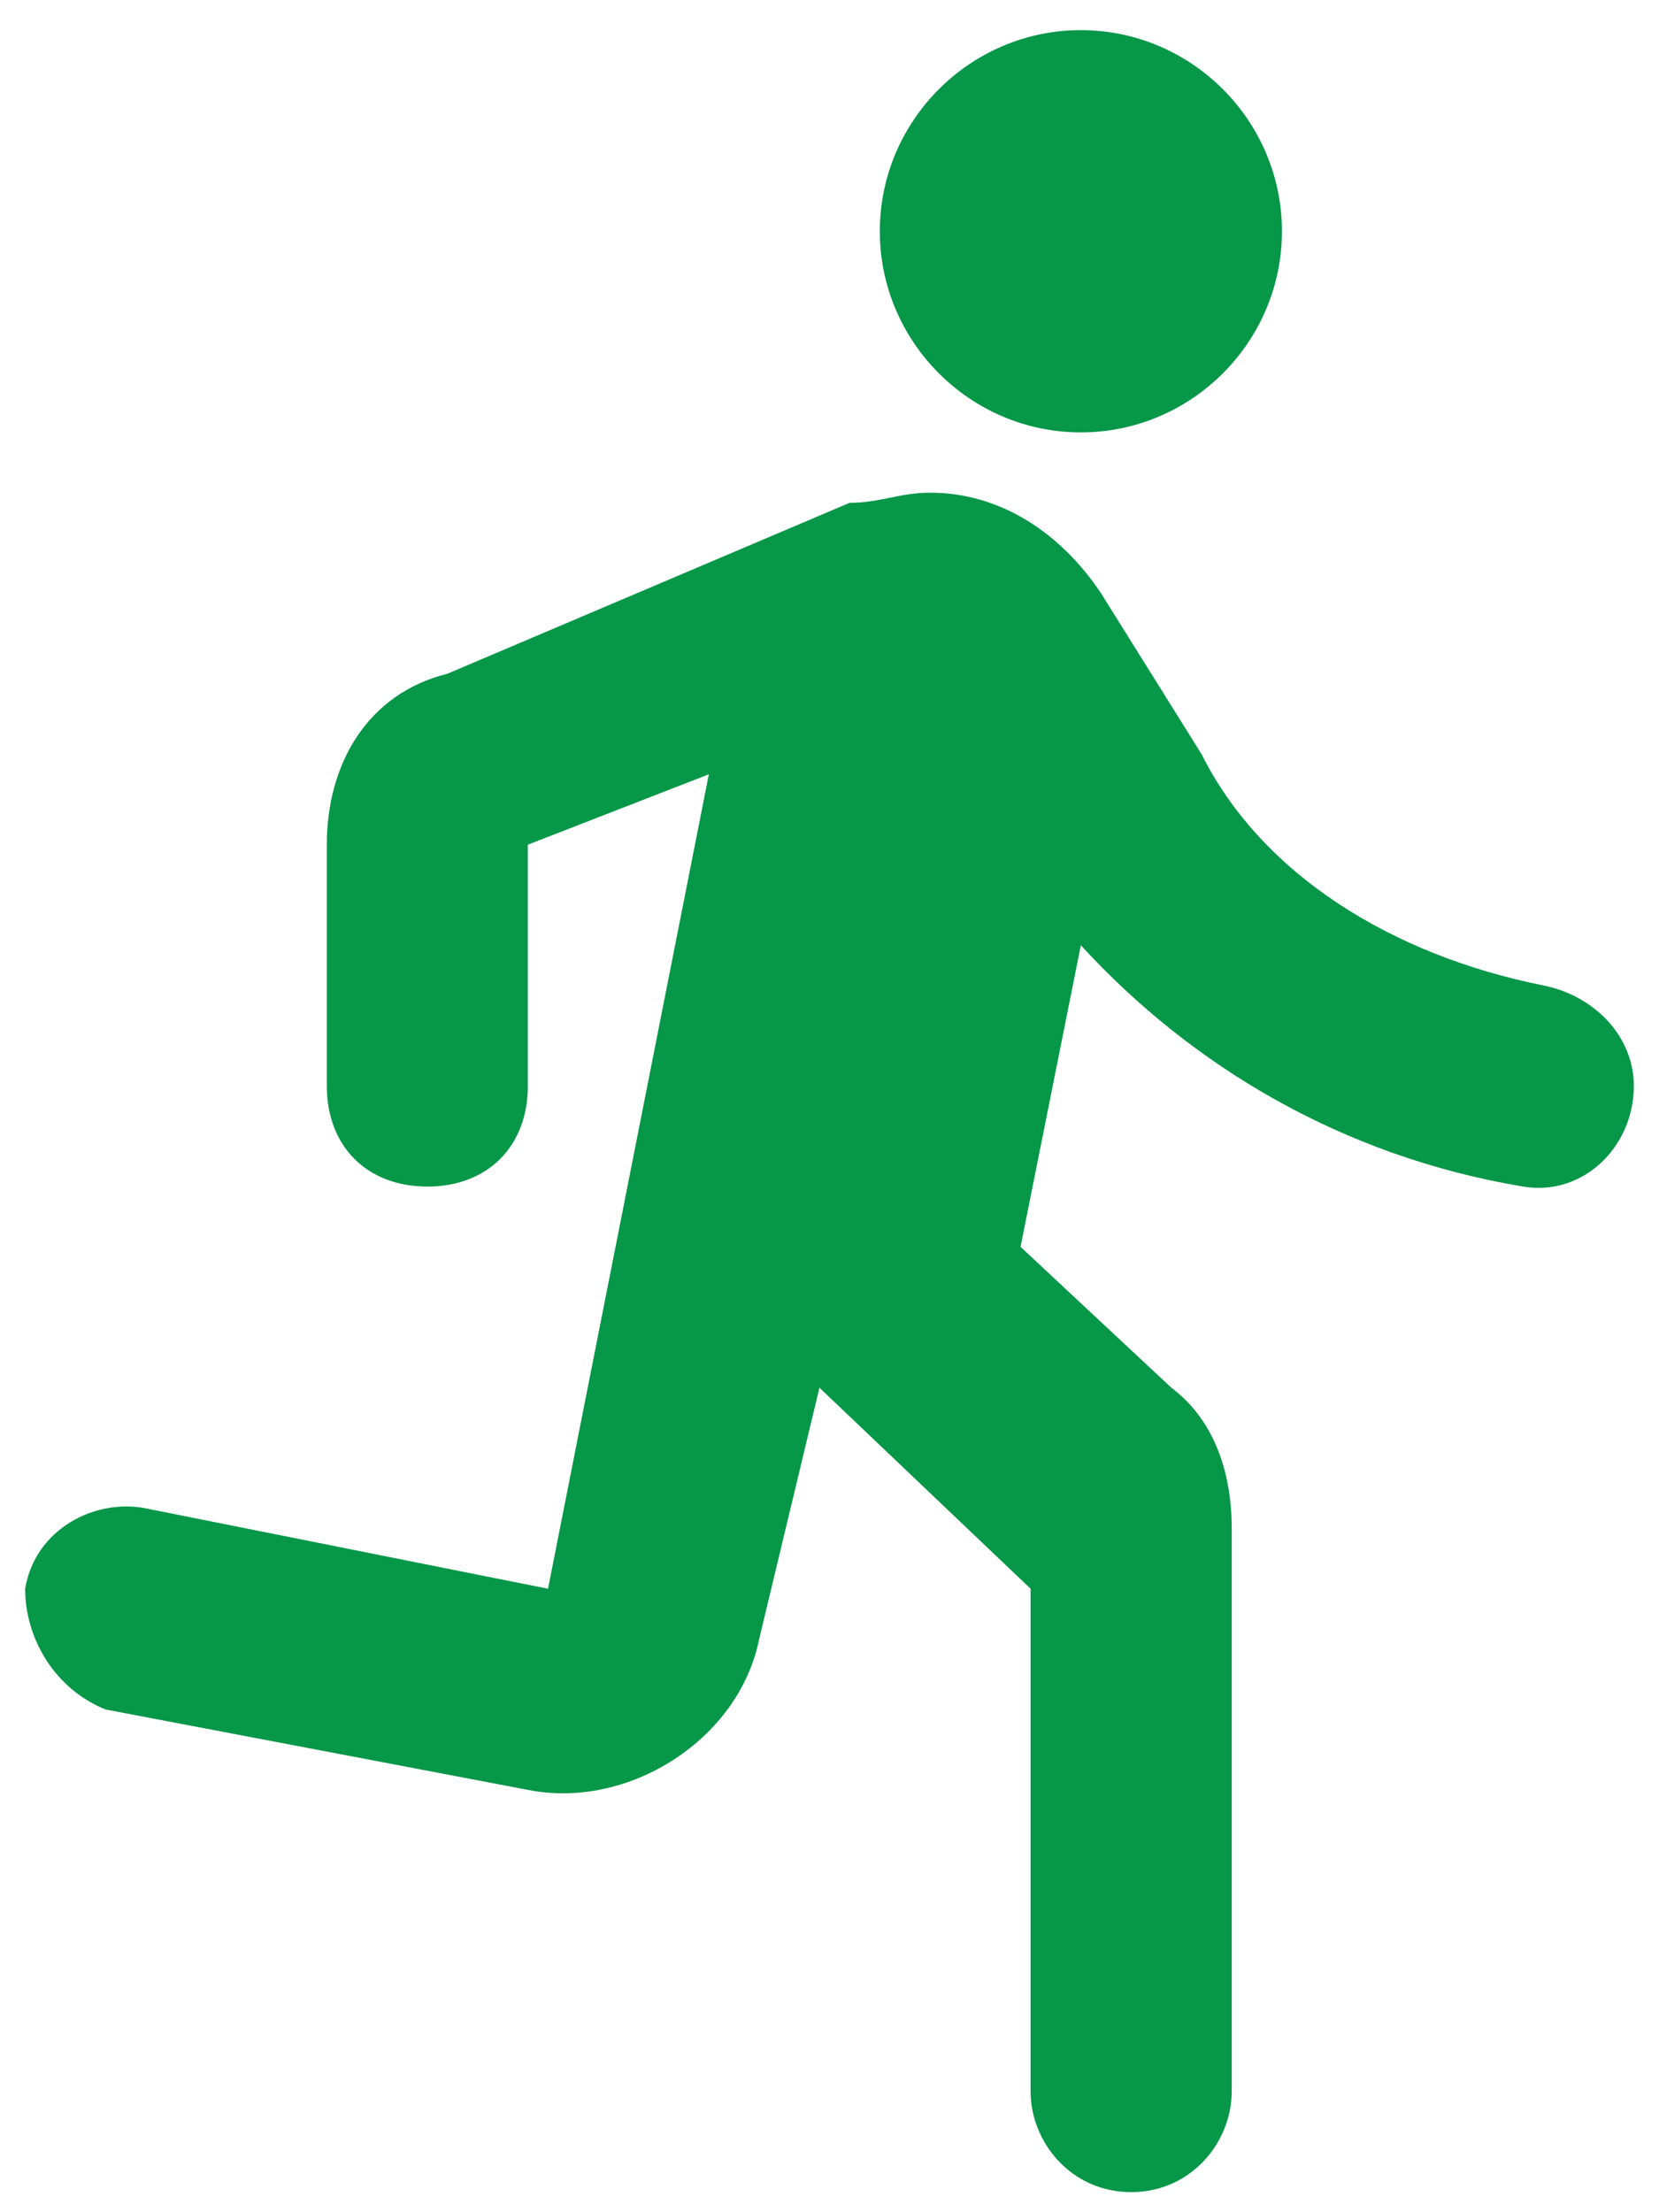 <svg width="18" height="24" viewBox="0 0 18 24" fill="none" xmlns="http://www.w3.org/2000/svg">
<path d="M11.727 4.691C12.928 4.691 13.909 3.709 13.909 2.509C13.909 1.309 12.928 0.327 11.727 0.327C10.527 0.327 9.546 1.309 9.546 2.509C9.546 3.709 10.527 4.691 11.727 4.691ZM8.237 17.782L8.891 15.055L11.182 17.236V22.691C11.182 23.236 11.618 23.782 12.273 23.782C12.928 23.782 13.364 23.236 13.364 22.691V16.582C13.364 15.927 13.146 15.382 12.709 15.055L11.073 13.527L11.727 10.255C12.928 11.564 14.564 12.546 16.527 12.873C17.182 12.982 17.727 12.436 17.727 11.782C17.727 11.236 17.291 10.8 16.746 10.691C15.109 10.364 13.691 9.491 13.037 8.182L11.946 6.436C11.509 5.782 10.855 5.345 10.091 5.345C9.764 5.345 9.546 5.455 9.218 5.455L4.855 7.309C3.982 7.527 3.546 8.291 3.546 9.164V11.782C3.546 12.436 3.982 12.873 4.637 12.873C5.291 12.873 5.727 12.436 5.727 11.782V9.164L7.691 8.4L5.946 17.236L1.582 16.364C1.037 16.255 0.382 16.582 0.273 17.236C0.273 17.782 0.6 18.327 1.146 18.546L5.727 19.418C6.818 19.636 8.018 18.873 8.237 17.782Z" fill="#069748"/>
</svg>
